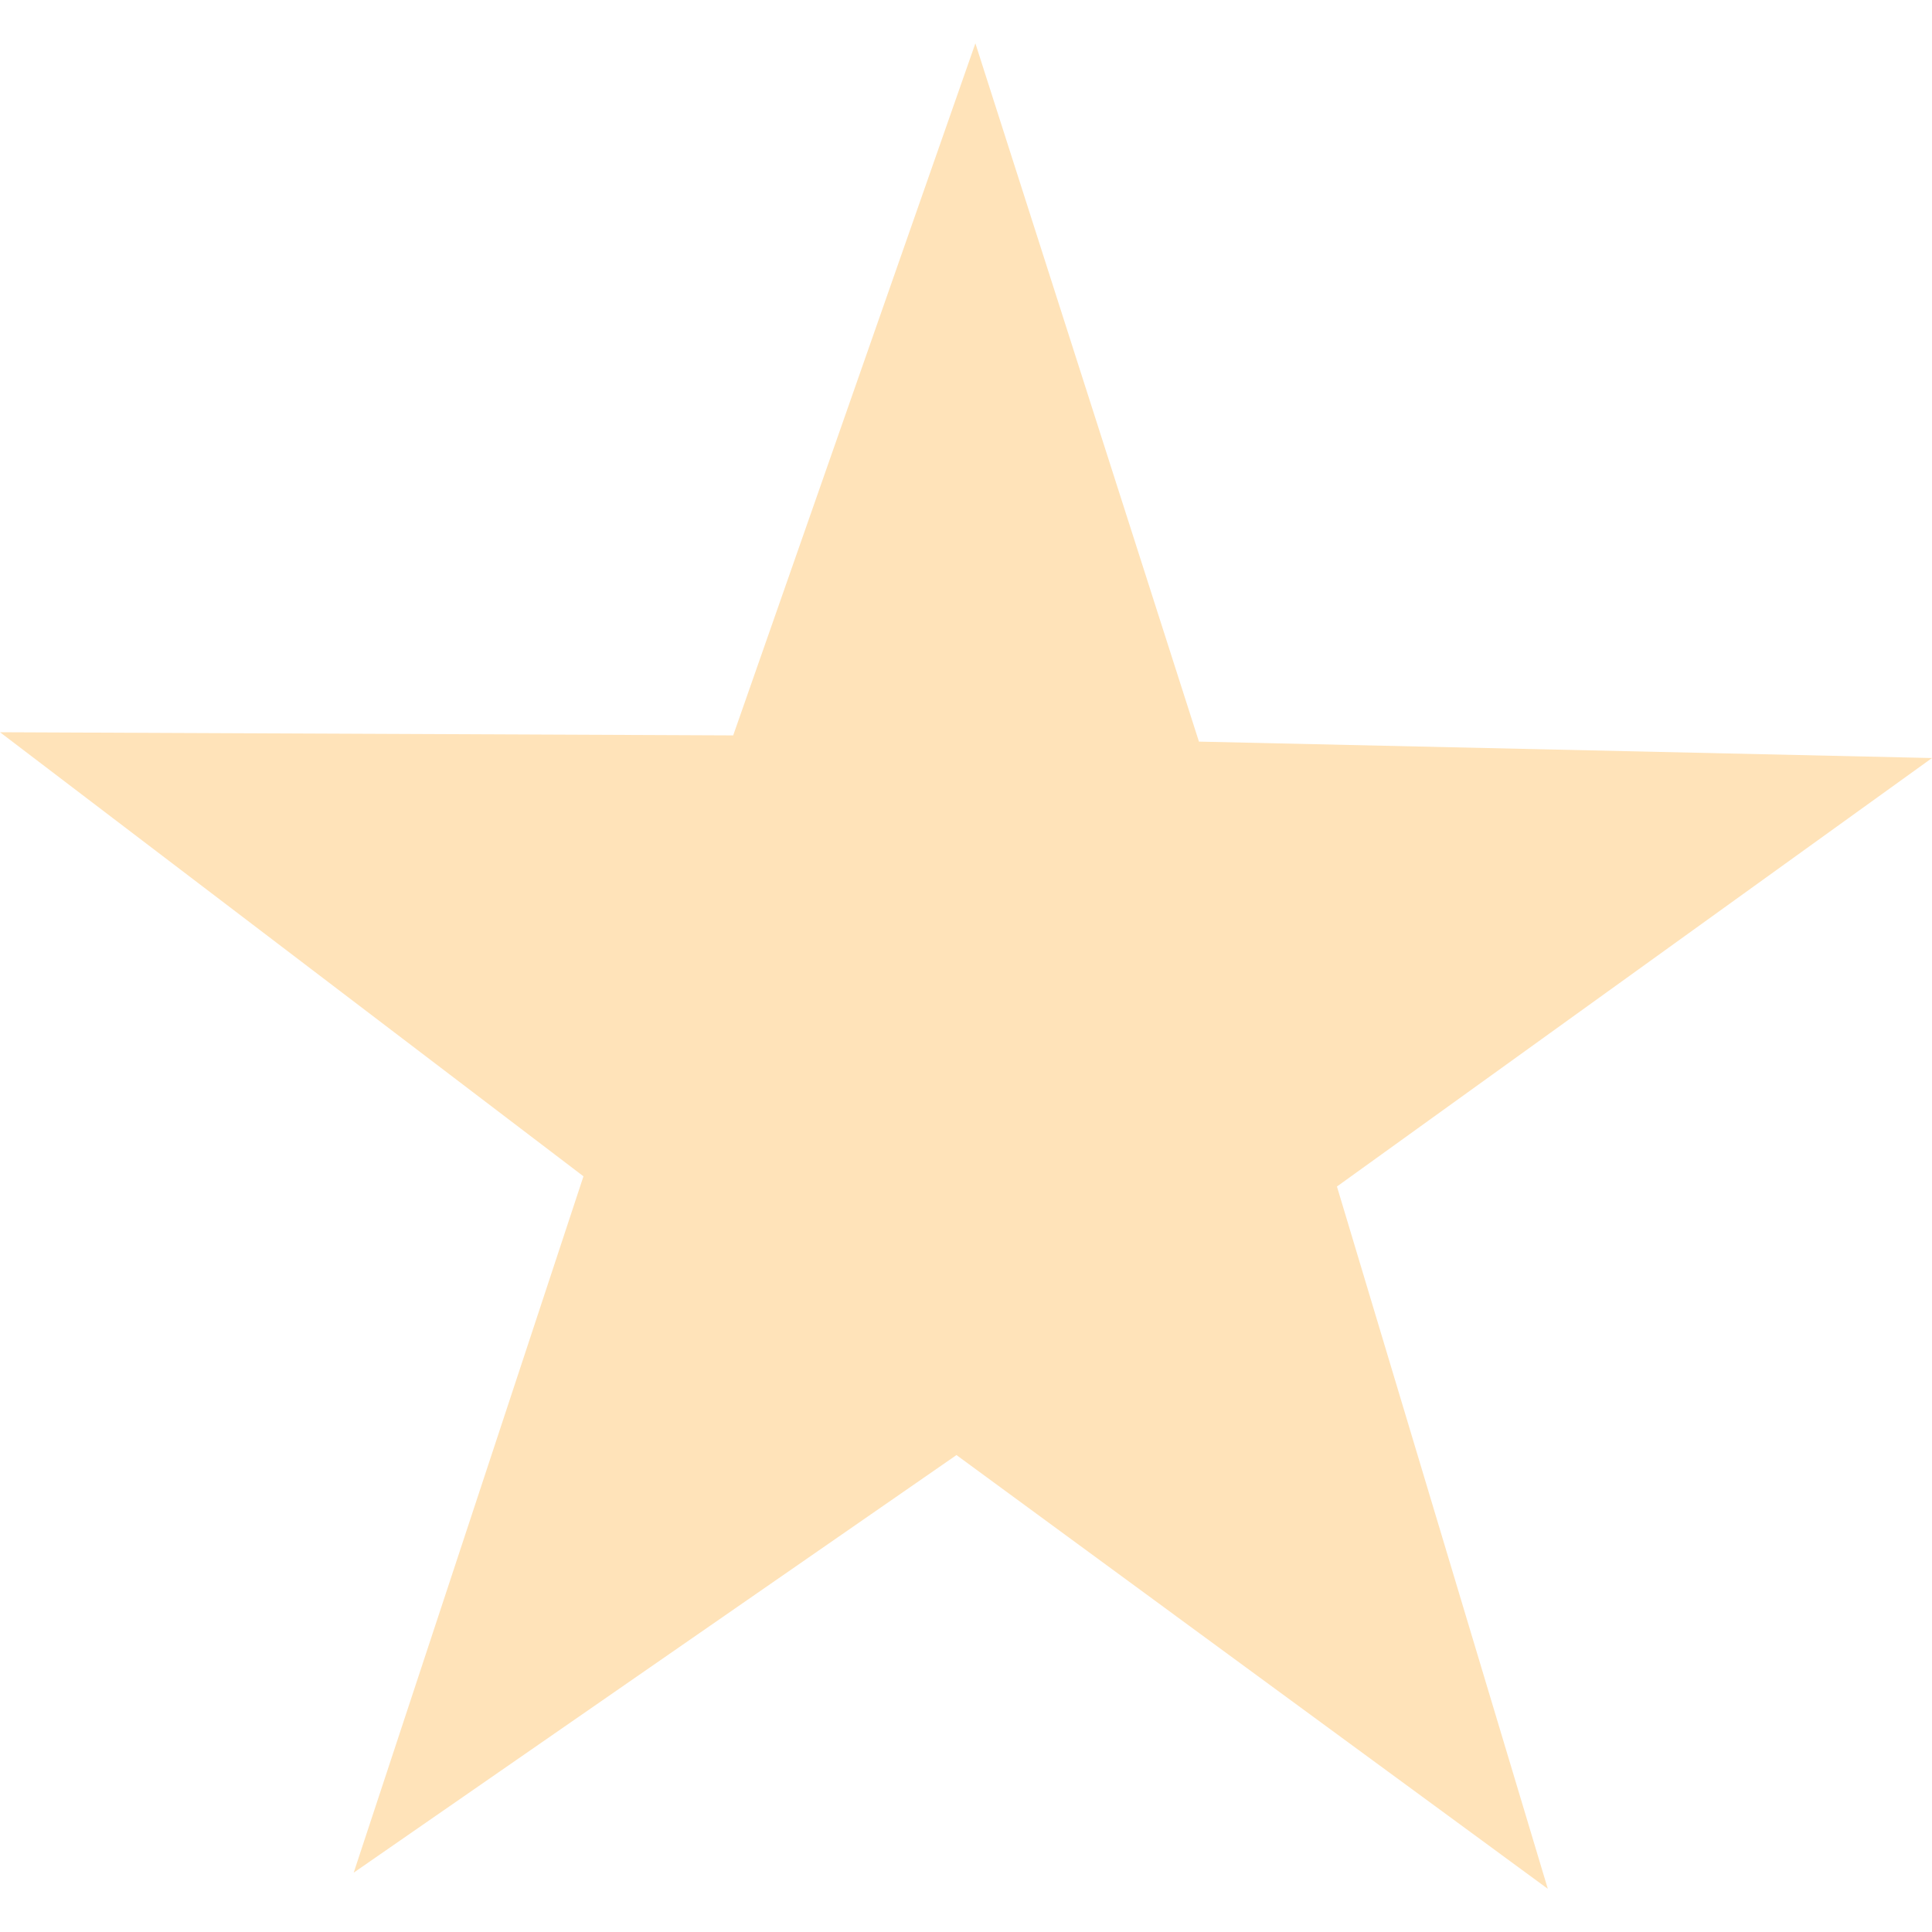 <svg width="14" height="14" viewBox="0 0 14 14" fill="none" xmlns="http://www.w3.org/2000/svg">
<g opacity="0.3" clip-path="url(#clip0_11611_1108)">
<path d="M11.216 13.687L6.931 10.544L2.563 13.57L4.228 8.524L0 5.306L5.313 5.329L7.068 0.314L8.688 5.374L14 5.493L9.688 8.598L11.216 13.687Z" fill="#FFA114"/>
</g>
<defs>
<clipPath id="clip0_11611_1108">
<rect width="14" height="14" fill="white"/>
</clipPath>
</defs>
</svg>
